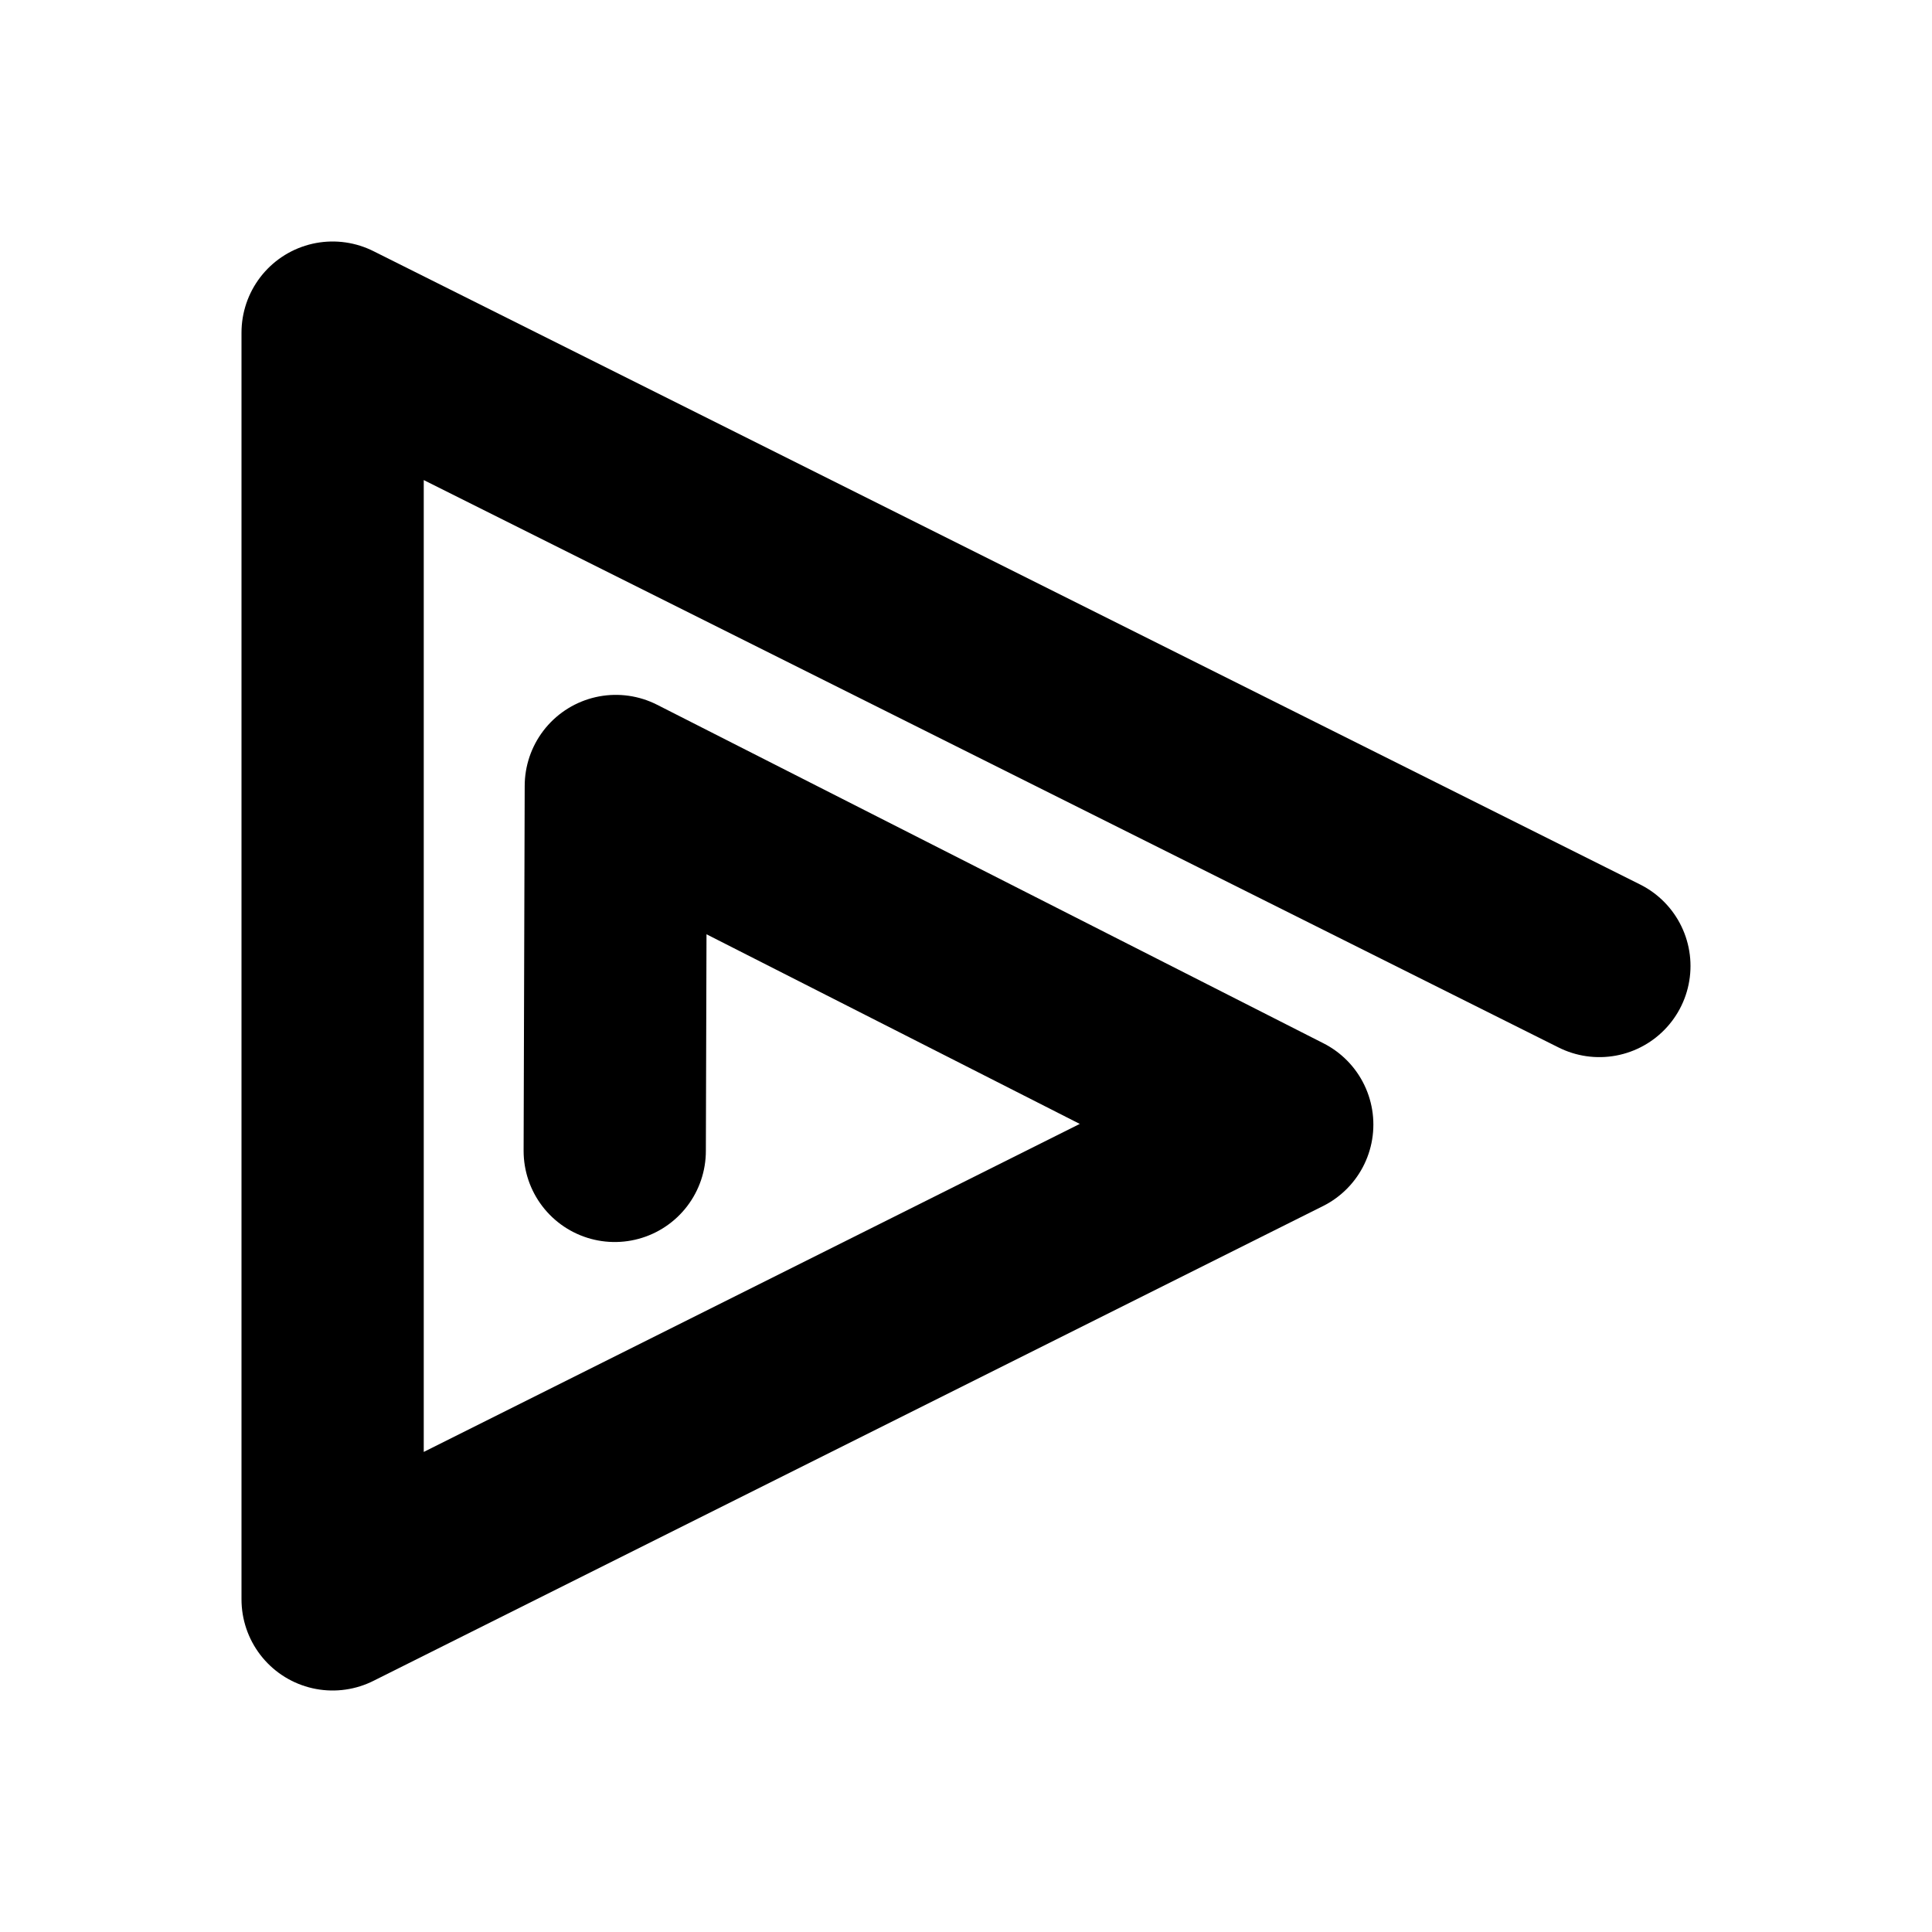 <?xml version="1.0" encoding="UTF-8" standalone="no"?>
<!-- Created with Inkscape (http://www.inkscape.org/) -->

<svg
   width="512"
   height="512"
   viewBox="0 0 512 512"
   version="1.1"
   id="svg5"
   inkscape:export-filename="icon_monochrome.svg"
   inkscape:export-xdpi="112.5"
   inkscape:export-ydpi="112.5"
   inkscape:version="1.2.2 (b0a8486541, 2022-12-01)"
   sodipodi:docname="icon.svg"
   xmlns:inkscape="http://www.inkscape.org/namespaces/inkscape"
   xmlns:sodipodi="http://sodipodi.sourceforge.net/DTD/sodipodi-0.dtd"
   xmlns="http://www.w3.org/2000/svg"
   xmlns:svg="http://www.w3.org/2000/svg">
  <sodipodi:namedview
     id="namedview7"
     pagecolor="#ffffff"
     bordercolor="#000000"
     borderopacity="0.25"
     inkscape:showpageshadow="2"
     inkscape:pageopacity="0.0"
     inkscape:pagecheckerboard="0"
     inkscape:deskcolor="#d1d1d1"
     inkscape:document-units="px"
     showgrid="false"
     inkscape:zoom="1.4142136"
     inkscape:cx="103.59114"
     inkscape:cy="224.15284"
     inkscape:window-width="1812"
     inkscape:window-height="1209"
     inkscape:window-x="26"
     inkscape:window-y="23"
     inkscape:window-maximized="0"
     inkscape:current-layer="layer1">
    <inkscape:grid
       type="xygrid"
       id="grid171" />
  </sodipodi:namedview>
  <defs
     id="defs2" />
  <g
     inkscape:groupmode="layer"
     id="layer2"
     inkscape:label="Layer 2"
     style="display:inline">
    <rect
       style="display:none;fill:#171c3a;fill-opacity:1;stroke:#000000;stroke-width:0;stroke-linecap:round;stroke-linejoin:round;stroke-dasharray:none;stroke-opacity:0"
       id="rect1202"
       width="512"
       height="512"
       x="-5.0000006e-07"
       y="5e-07"
       inkscape:label="background" />
    <rect
       style="display:none;fill:none;stroke:#ffffff;stroke-width:1.871;stroke-linecap:round;stroke-linejoin:round;stroke-dasharray:none;stroke-opacity:1"
       id="rect225"
       width="382.129"
       height="382.129"
       x="64.935"
       y="64.936"
       inkscape:label="icon zone" />
  </g>
  <g
     inkscape:label="Layer 1"
     inkscape:groupmode="layer"
     id="layer1">
    <path
       style="fill:#000000;fill-opacity:0;stroke:#000000;stroke-width:48.298;stroke-linecap:round;stroke-linejoin:round;stroke-dasharray:none;stroke-opacity:1"
       d="M 423.851,256 88.149,88.148 V 423.852 L 339.808,298.022 163.198,208.297 l -0.287,96.701"
       id="path1085"
       sodipodi:nodetypes="cccccc" />
  </g>
</svg>
